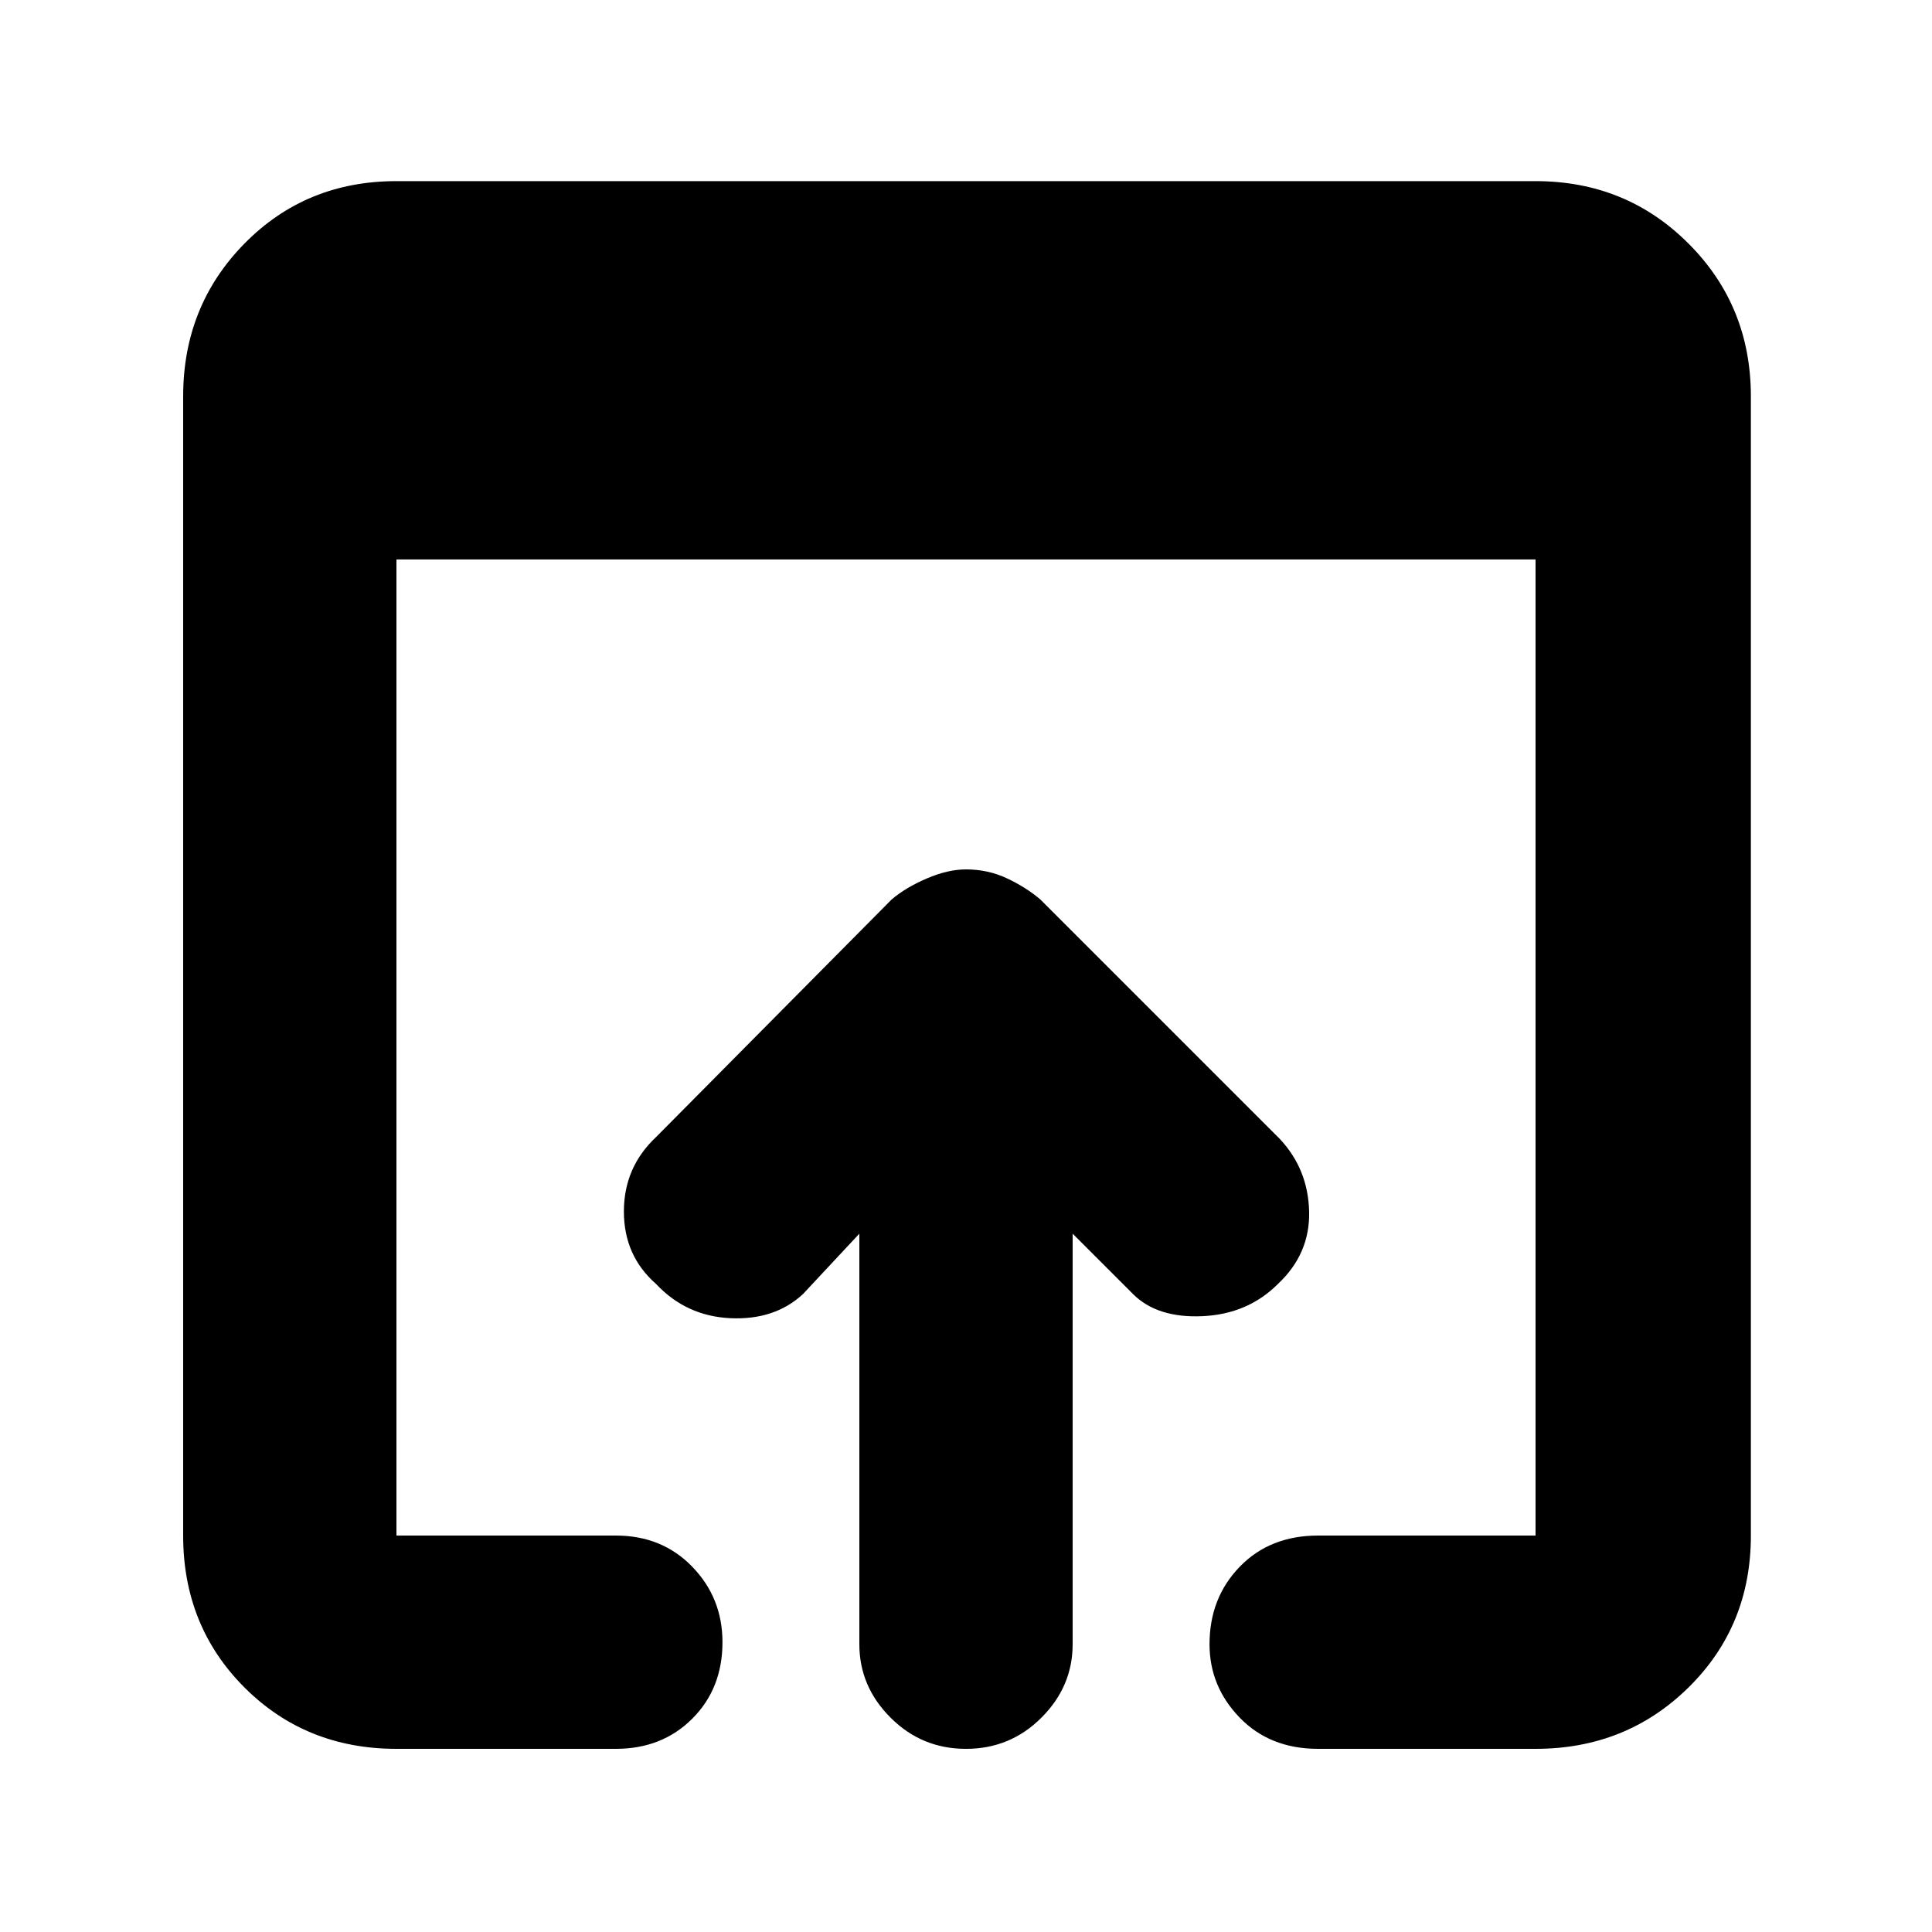 <svg xmlns="http://www.w3.org/2000/svg" height="40" width="40"><path d="M20 36.208Q19.083 36.208 18.438 35.562Q17.792 34.917 17.792 34.042V25.542L16.625 26.792Q16.042 27.333 15.125 27.292Q14.208 27.25 13.583 26.583Q12.917 26 12.917 25.083Q12.917 24.167 13.583 23.542L18.458 18.625Q18.75 18.375 19.188 18.188Q19.625 18 20 18Q20.458 18 20.854 18.188Q21.25 18.375 21.542 18.625L26.5 23.583Q27.083 24.208 27.104 25.083Q27.125 25.958 26.458 26.583Q25.833 27.208 24.896 27.25Q23.958 27.292 23.458 26.792L22.208 25.542V34.042Q22.208 34.917 21.562 35.562Q20.917 36.208 20 36.208ZM8.208 36.208Q6.333 36.208 5.062 34.938Q3.792 33.667 3.792 31.792V8.208Q3.792 6.333 5.062 5.042Q6.333 3.75 8.208 3.75H31.792Q33.667 3.75 34.958 5.042Q36.25 6.333 36.25 8.208V31.792Q36.25 33.667 34.958 34.938Q33.667 36.208 31.792 36.208H27.292Q26.292 36.208 25.667 35.562Q25.042 34.917 25.042 34.042Q25.042 33.083 25.667 32.438Q26.292 31.792 27.292 31.792H31.792Q31.792 31.792 31.792 31.792Q31.792 31.792 31.792 31.792V11.583H8.208V31.792Q8.208 31.792 8.208 31.792Q8.208 31.792 8.208 31.792H12.75Q13.708 31.792 14.333 32.438Q14.958 33.083 14.958 34Q14.958 34.958 14.333 35.583Q13.708 36.208 12.75 36.208Z"/></svg>